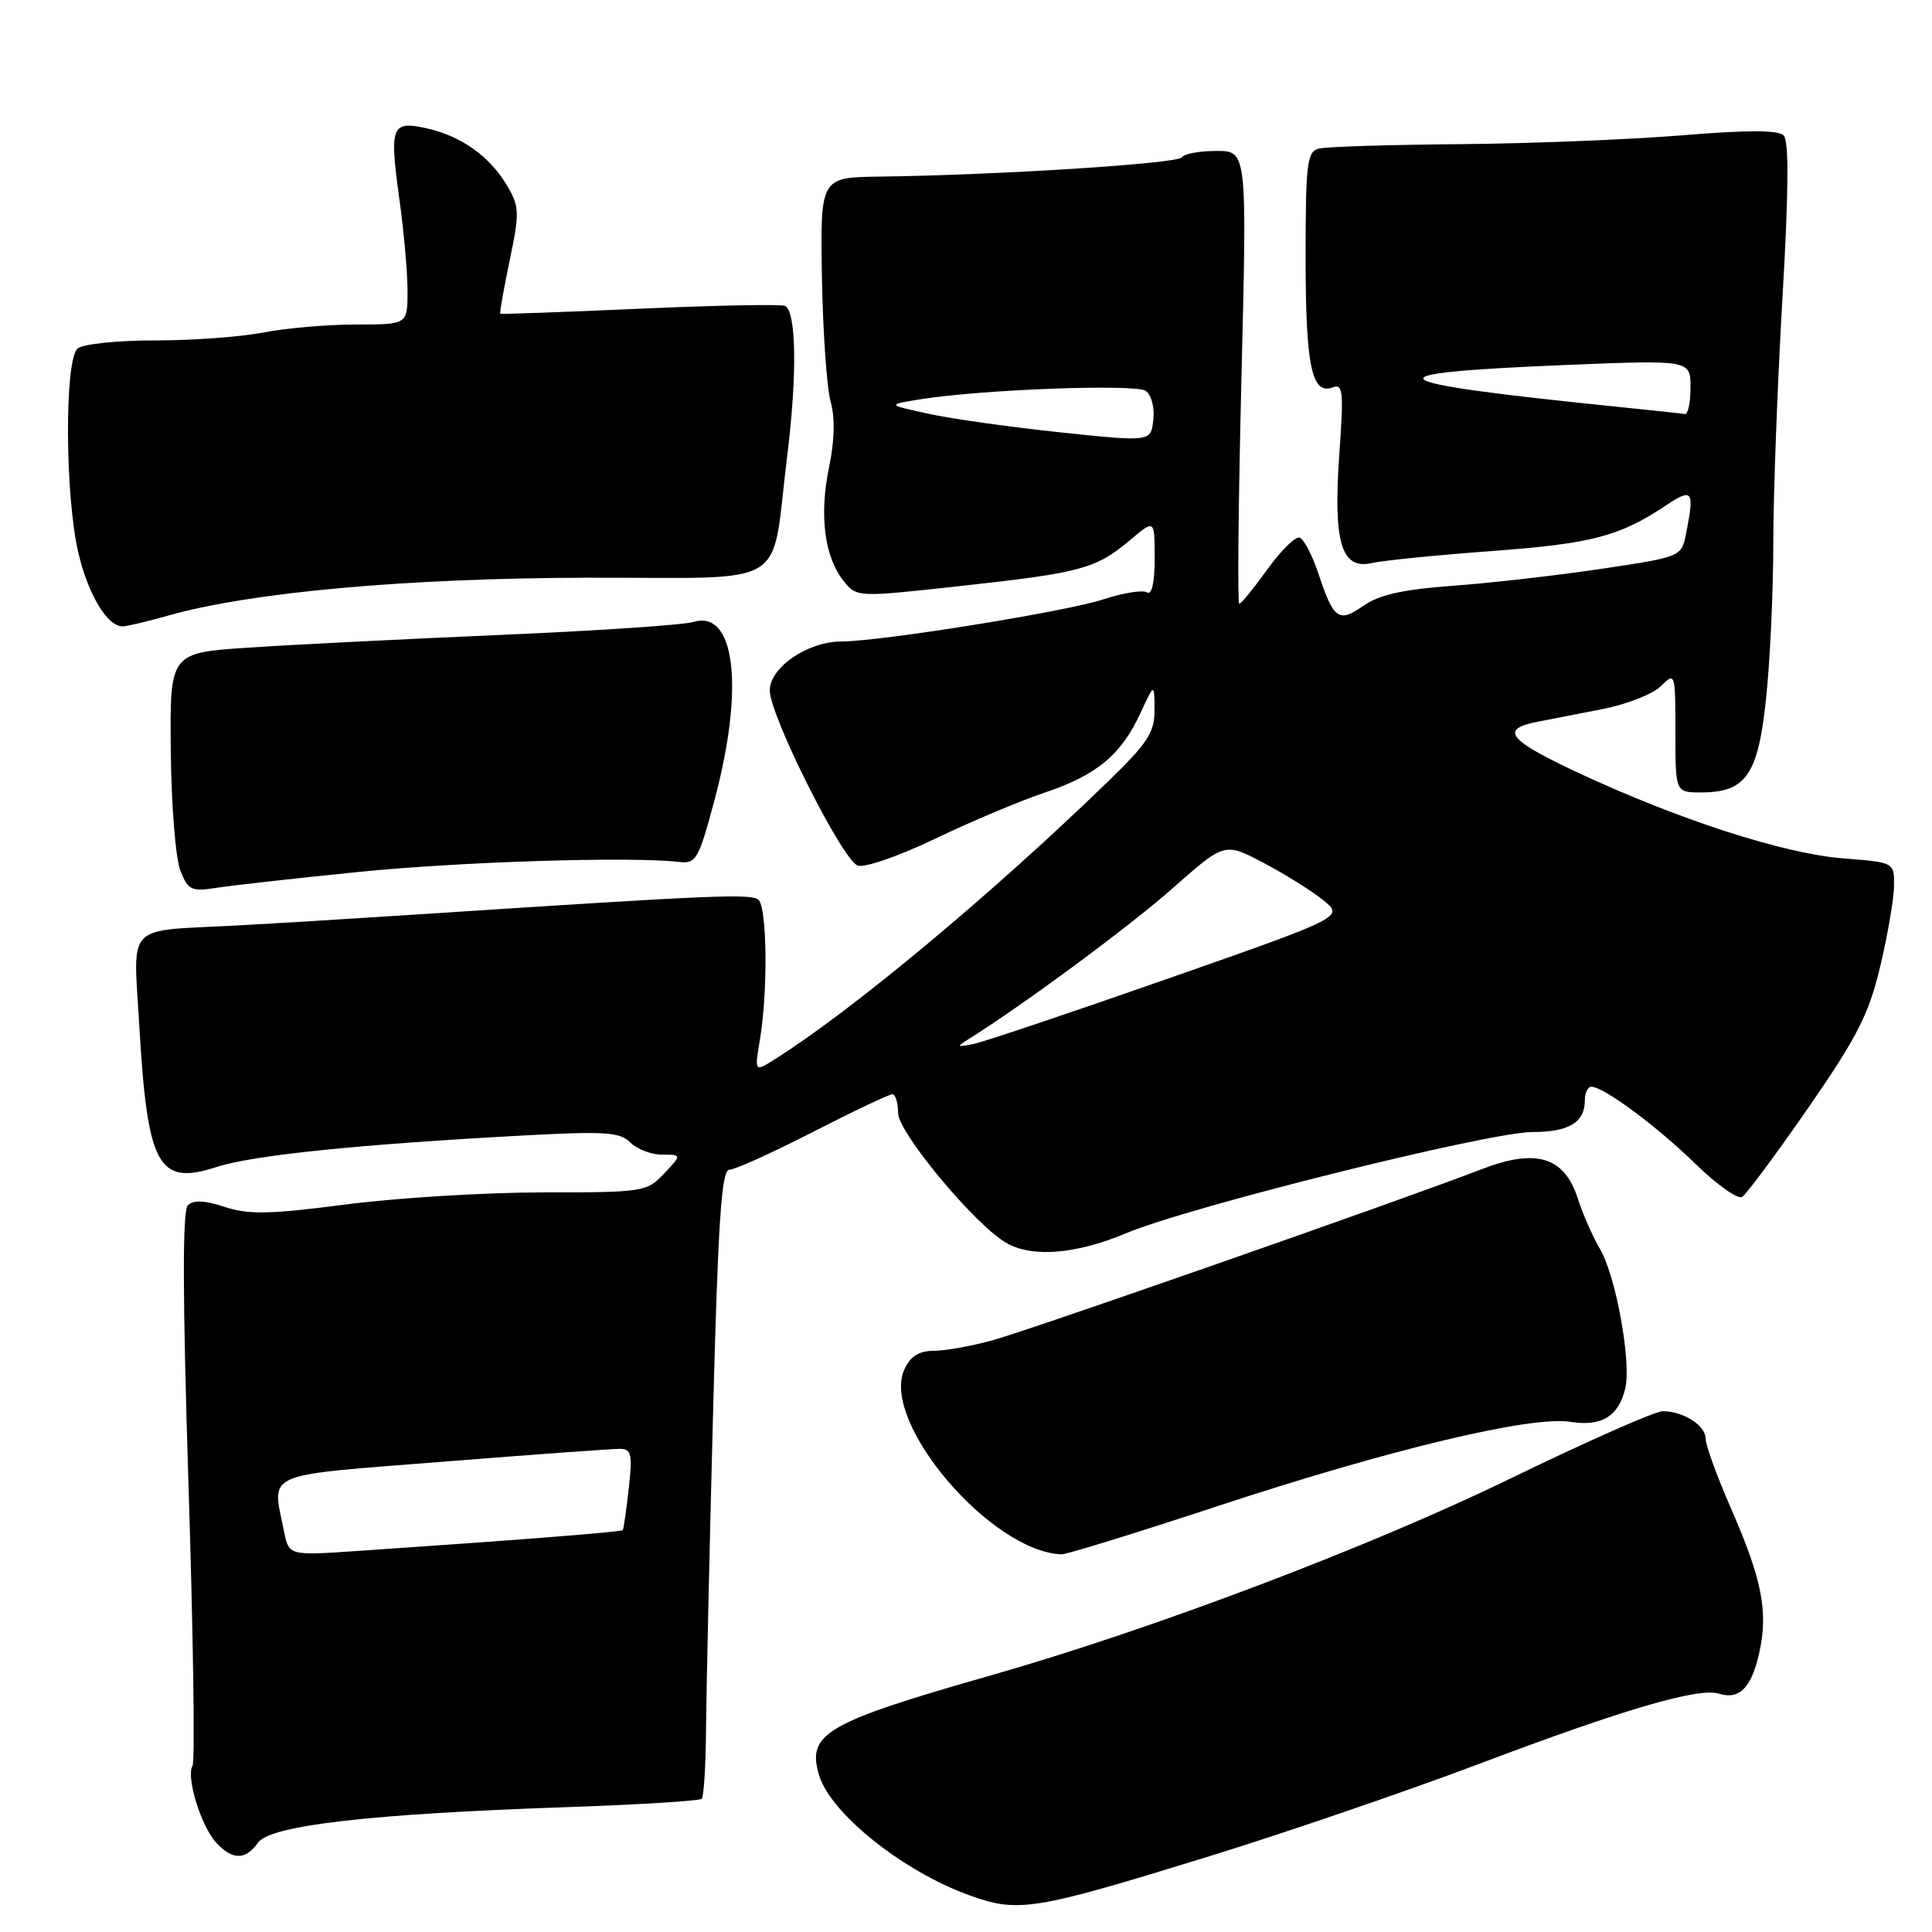 <?xml version="1.0" encoding="UTF-8" standalone="no"?>
<!DOCTYPE svg PUBLIC "-//W3C//DTD SVG 1.1//EN" "http://www.w3.org/Graphics/SVG/1.1/DTD/svg11.dtd" >
<svg xmlns="http://www.w3.org/2000/svg" xmlns:xlink="http://www.w3.org/1999/xlink" version="1.1" viewBox="0 0 256 256">
 <g >
 <path fill="currentColor"
d=" M 160.00 246.04 C 170.18 242.90 186.41 237.34 196.08 233.69 C 215.21 226.46 225.07 223.58 227.77 224.42 C 230.47 225.26 232.07 223.66 233.10 219.05 C 234.33 213.58 233.49 209.29 229.35 199.84 C 227.51 195.62 226.00 191.48 226.00 190.62 C 226.00 188.88 223.06 187.00 220.32 186.99 C 219.32 186.99 210.18 191.03 200.00 195.98 C 181.49 204.98 152.68 215.89 131.39 221.97 C 109.36 228.26 106.87 229.70 108.54 235.25 C 110.07 240.29 119.57 247.90 128.33 251.09 C 134.91 253.49 136.82 253.19 160.00 246.04 Z  M 34.19 244.16 C 35.81 241.87 49.13 240.34 74.99 239.46 C 84.60 239.13 92.70 238.63 92.98 238.35 C 93.26 238.07 93.52 233.94 93.55 229.17 C 93.59 224.40 94.00 205.76 94.47 187.75 C 95.14 161.89 95.60 155.00 96.63 155.00 C 97.35 155.00 102.33 152.75 107.70 150.00 C 113.06 147.25 117.80 145.00 118.23 145.00 C 118.65 145.00 119.00 146.12 119.00 147.48 C 119.00 150.07 129.26 162.38 133.37 164.71 C 136.80 166.67 142.61 166.19 149.24 163.40 C 157.54 159.91 197.32 150.00 203.04 150.00 C 207.89 150.00 210.00 148.73 210.00 145.80 C 210.00 144.81 210.39 144.00 210.86 144.00 C 212.49 144.00 219.51 149.20 224.65 154.21 C 227.49 156.98 230.27 158.95 230.84 158.60 C 231.41 158.24 235.36 152.92 239.62 146.77 C 246.13 137.35 247.64 134.38 249.14 128.04 C 250.13 123.89 250.95 119.10 250.97 117.38 C 251.00 114.27 251.00 114.27 244.25 113.74 C 236.43 113.14 222.50 108.64 209.17 102.42 C 199.81 98.05 198.67 96.61 203.76 95.63 C 205.27 95.34 209.13 94.59 212.34 93.96 C 215.55 93.33 219.04 91.96 220.09 90.91 C 221.97 89.03 222.00 89.12 222.00 97.00 C 222.00 105.00 222.00 105.00 225.39 105.00 C 231.36 105.00 232.96 102.68 234.02 92.50 C 234.54 87.55 234.97 78.33 234.97 72.00 C 234.97 65.67 235.51 51.16 236.17 39.74 C 237.01 25.37 237.06 18.66 236.34 17.94 C 235.62 17.22 231.47 17.22 222.90 17.93 C 216.08 18.49 202.85 19.02 193.50 19.10 C 184.15 19.18 175.71 19.44 174.75 19.69 C 173.19 20.09 173.00 21.64 173.00 34.13 C 173.00 48.49 173.81 52.39 176.59 51.33 C 177.95 50.80 178.06 51.87 177.47 60.12 C 176.64 71.87 177.72 75.52 181.77 74.61 C 183.27 74.26 190.46 73.55 197.74 73.01 C 210.94 72.03 214.58 71.08 220.75 66.97 C 224.29 64.61 224.55 64.99 223.40 70.77 C 222.79 73.78 222.73 73.80 212.15 75.38 C 206.29 76.25 197.45 77.26 192.50 77.62 C 185.93 78.10 182.74 78.81 180.67 80.26 C 177.39 82.57 176.72 82.10 174.71 76.04 C 173.89 73.58 172.77 71.42 172.21 71.24 C 171.65 71.05 169.73 72.95 167.93 75.45 C 166.13 77.95 164.46 80.00 164.21 80.00 C 163.96 80.00 164.09 66.50 164.50 50.00 C 165.24 20.00 165.24 20.00 161.18 20.00 C 158.94 20.00 156.88 20.38 156.59 20.85 C 156.08 21.68 132.23 23.20 116.59 23.40 C 108.69 23.50 108.69 23.50 108.91 36.75 C 109.04 44.04 109.56 51.45 110.06 53.22 C 110.67 55.33 110.59 58.37 109.84 62.00 C 108.53 68.32 109.26 73.87 111.81 77.01 C 113.55 79.16 113.55 79.16 127.63 77.61 C 143.33 75.88 145.23 75.36 149.81 71.51 C 153.00 68.82 153.00 68.82 153.00 73.97 C 153.00 77.22 152.62 78.89 151.98 78.49 C 151.42 78.14 148.83 78.56 146.23 79.41 C 141.33 81.03 116.77 84.98 111.50 85.00 C 107.00 85.01 102.00 88.43 102.00 91.50 C 102.00 94.81 111.59 113.91 113.64 114.69 C 114.52 115.03 119.06 113.46 123.86 111.16 C 128.61 108.88 135.16 106.12 138.42 105.03 C 145.34 102.70 148.56 100.02 151.11 94.50 C 152.96 90.50 152.96 90.50 152.98 94.03 C 153.00 97.06 152.11 98.42 146.75 103.62 C 131.44 118.46 113.03 133.81 102.73 140.32 C 99.97 142.07 99.97 142.07 100.69 137.78 C 101.76 131.45 101.65 120.23 100.50 119.23 C 99.53 118.39 94.73 118.59 57.00 121.06 C 47.38 121.69 35.67 122.41 31.00 122.65 C 16.49 123.41 17.66 122.19 18.45 135.80 C 19.54 154.59 20.94 157.15 28.71 154.63 C 33.56 153.06 47.51 151.63 69.71 150.44 C 80.19 149.88 82.16 150.01 83.53 151.39 C 84.42 152.28 86.31 153.00 87.75 153.00 C 90.35 153.00 90.35 153.00 88.00 155.50 C 85.72 157.93 85.27 158.00 71.92 158.00 C 64.36 158.00 52.65 158.72 45.89 159.59 C 35.73 160.91 32.94 160.97 29.77 159.92 C 27.10 159.04 25.62 158.98 24.89 159.71 C 24.16 160.44 24.19 171.67 24.98 196.88 C 25.61 216.74 25.85 233.44 25.51 233.98 C 24.63 235.41 26.61 241.91 28.61 244.12 C 30.76 246.50 32.53 246.51 34.19 244.16 Z  M 161.33 199.57 C 184.14 192.05 202.89 187.57 208.08 188.40 C 212.20 189.06 214.46 187.69 215.35 184.00 C 216.19 180.52 214.13 169.12 212.01 165.50 C 211.04 163.85 209.72 160.86 209.08 158.85 C 207.29 153.25 203.55 152.12 196.23 154.96 C 186.14 158.87 136.68 176.17 131.50 177.60 C 128.75 178.36 125.25 178.98 123.73 178.99 C 121.76 179.00 120.63 179.71 119.83 181.47 C 116.66 188.42 131.28 205.60 140.66 205.96 C 141.30 205.98 150.60 203.11 161.33 199.57 Z  M 47.48 115.54 C 60.96 114.18 83.58 113.47 89.95 114.21 C 92.24 114.48 92.56 113.92 94.68 106.00 C 98.65 91.15 97.43 80.75 91.90 82.41 C 90.58 82.81 79.15 83.58 66.50 84.12 C 53.85 84.67 38.78 85.42 33.00 85.81 C 22.50 86.50 22.50 86.50 22.63 99.50 C 22.70 106.65 23.27 113.79 23.90 115.36 C 24.93 117.97 25.36 118.16 28.77 117.63 C 30.82 117.31 39.24 116.37 47.48 115.54 Z  M 22.35 81.55 C 33.32 78.46 53.95 76.60 77.92 76.55 C 105.18 76.49 102.07 78.38 104.30 60.50 C 105.63 49.79 105.53 41.45 104.06 40.54 C 103.66 40.29 95.05 40.45 84.92 40.90 C 74.79 41.35 66.41 41.65 66.29 41.57 C 66.18 41.49 66.74 38.32 67.53 34.53 C 68.85 28.21 68.83 27.39 67.24 24.67 C 64.94 20.76 61.19 18.06 56.61 17.02 C 51.84 15.95 51.57 16.65 52.93 26.47 C 53.52 30.69 54.00 36.14 54.00 38.57 C 54.00 43.00 54.00 43.00 47.14 43.00 C 43.36 43.00 37.85 43.48 34.89 44.06 C 31.92 44.64 25.47 45.11 20.54 45.11 C 15.62 45.10 11.01 45.58 10.29 46.17 C 8.53 47.63 8.60 65.66 10.39 73.29 C 11.69 78.80 14.22 83.00 16.25 83.00 C 16.77 83.00 19.51 82.35 22.35 81.55 Z  M 37.64 202.94 C 36.03 194.92 34.48 195.60 58.75 193.68 C 70.71 192.73 81.27 191.96 82.20 191.98 C 83.66 192.00 83.82 192.75 83.31 197.25 C 82.99 200.14 82.63 202.61 82.52 202.75 C 82.34 202.99 68.58 204.07 47.39 205.51 C 38.28 206.13 38.28 206.13 37.64 202.94 Z  M 128.37 137.67 C 135.66 133.11 149.62 122.79 155.38 117.70 C 162.26 111.62 162.26 111.62 167.38 114.31 C 170.20 115.79 173.76 118.01 175.30 119.25 C 178.09 121.50 178.09 121.50 154.80 129.66 C 141.98 134.15 130.38 138.05 129.00 138.33 C 126.75 138.79 126.69 138.73 128.37 137.67 Z  M 140.50 57.29 C 133.90 56.59 126.03 55.49 123.00 54.82 C 117.50 53.62 117.50 53.62 122.00 52.90 C 130.12 51.60 150.46 50.85 151.82 51.79 C 152.56 52.31 153.01 54.00 152.82 55.63 C 152.50 58.55 152.50 58.55 140.50 57.29 Z  M 214.50 53.92 C 181.98 50.61 180.55 49.47 207.53 48.36 C 224.00 47.69 224.00 47.69 224.00 51.34 C 224.00 53.36 223.66 54.94 223.25 54.87 C 222.84 54.79 218.90 54.37 214.50 53.92 Z "/>
</g>
</svg>